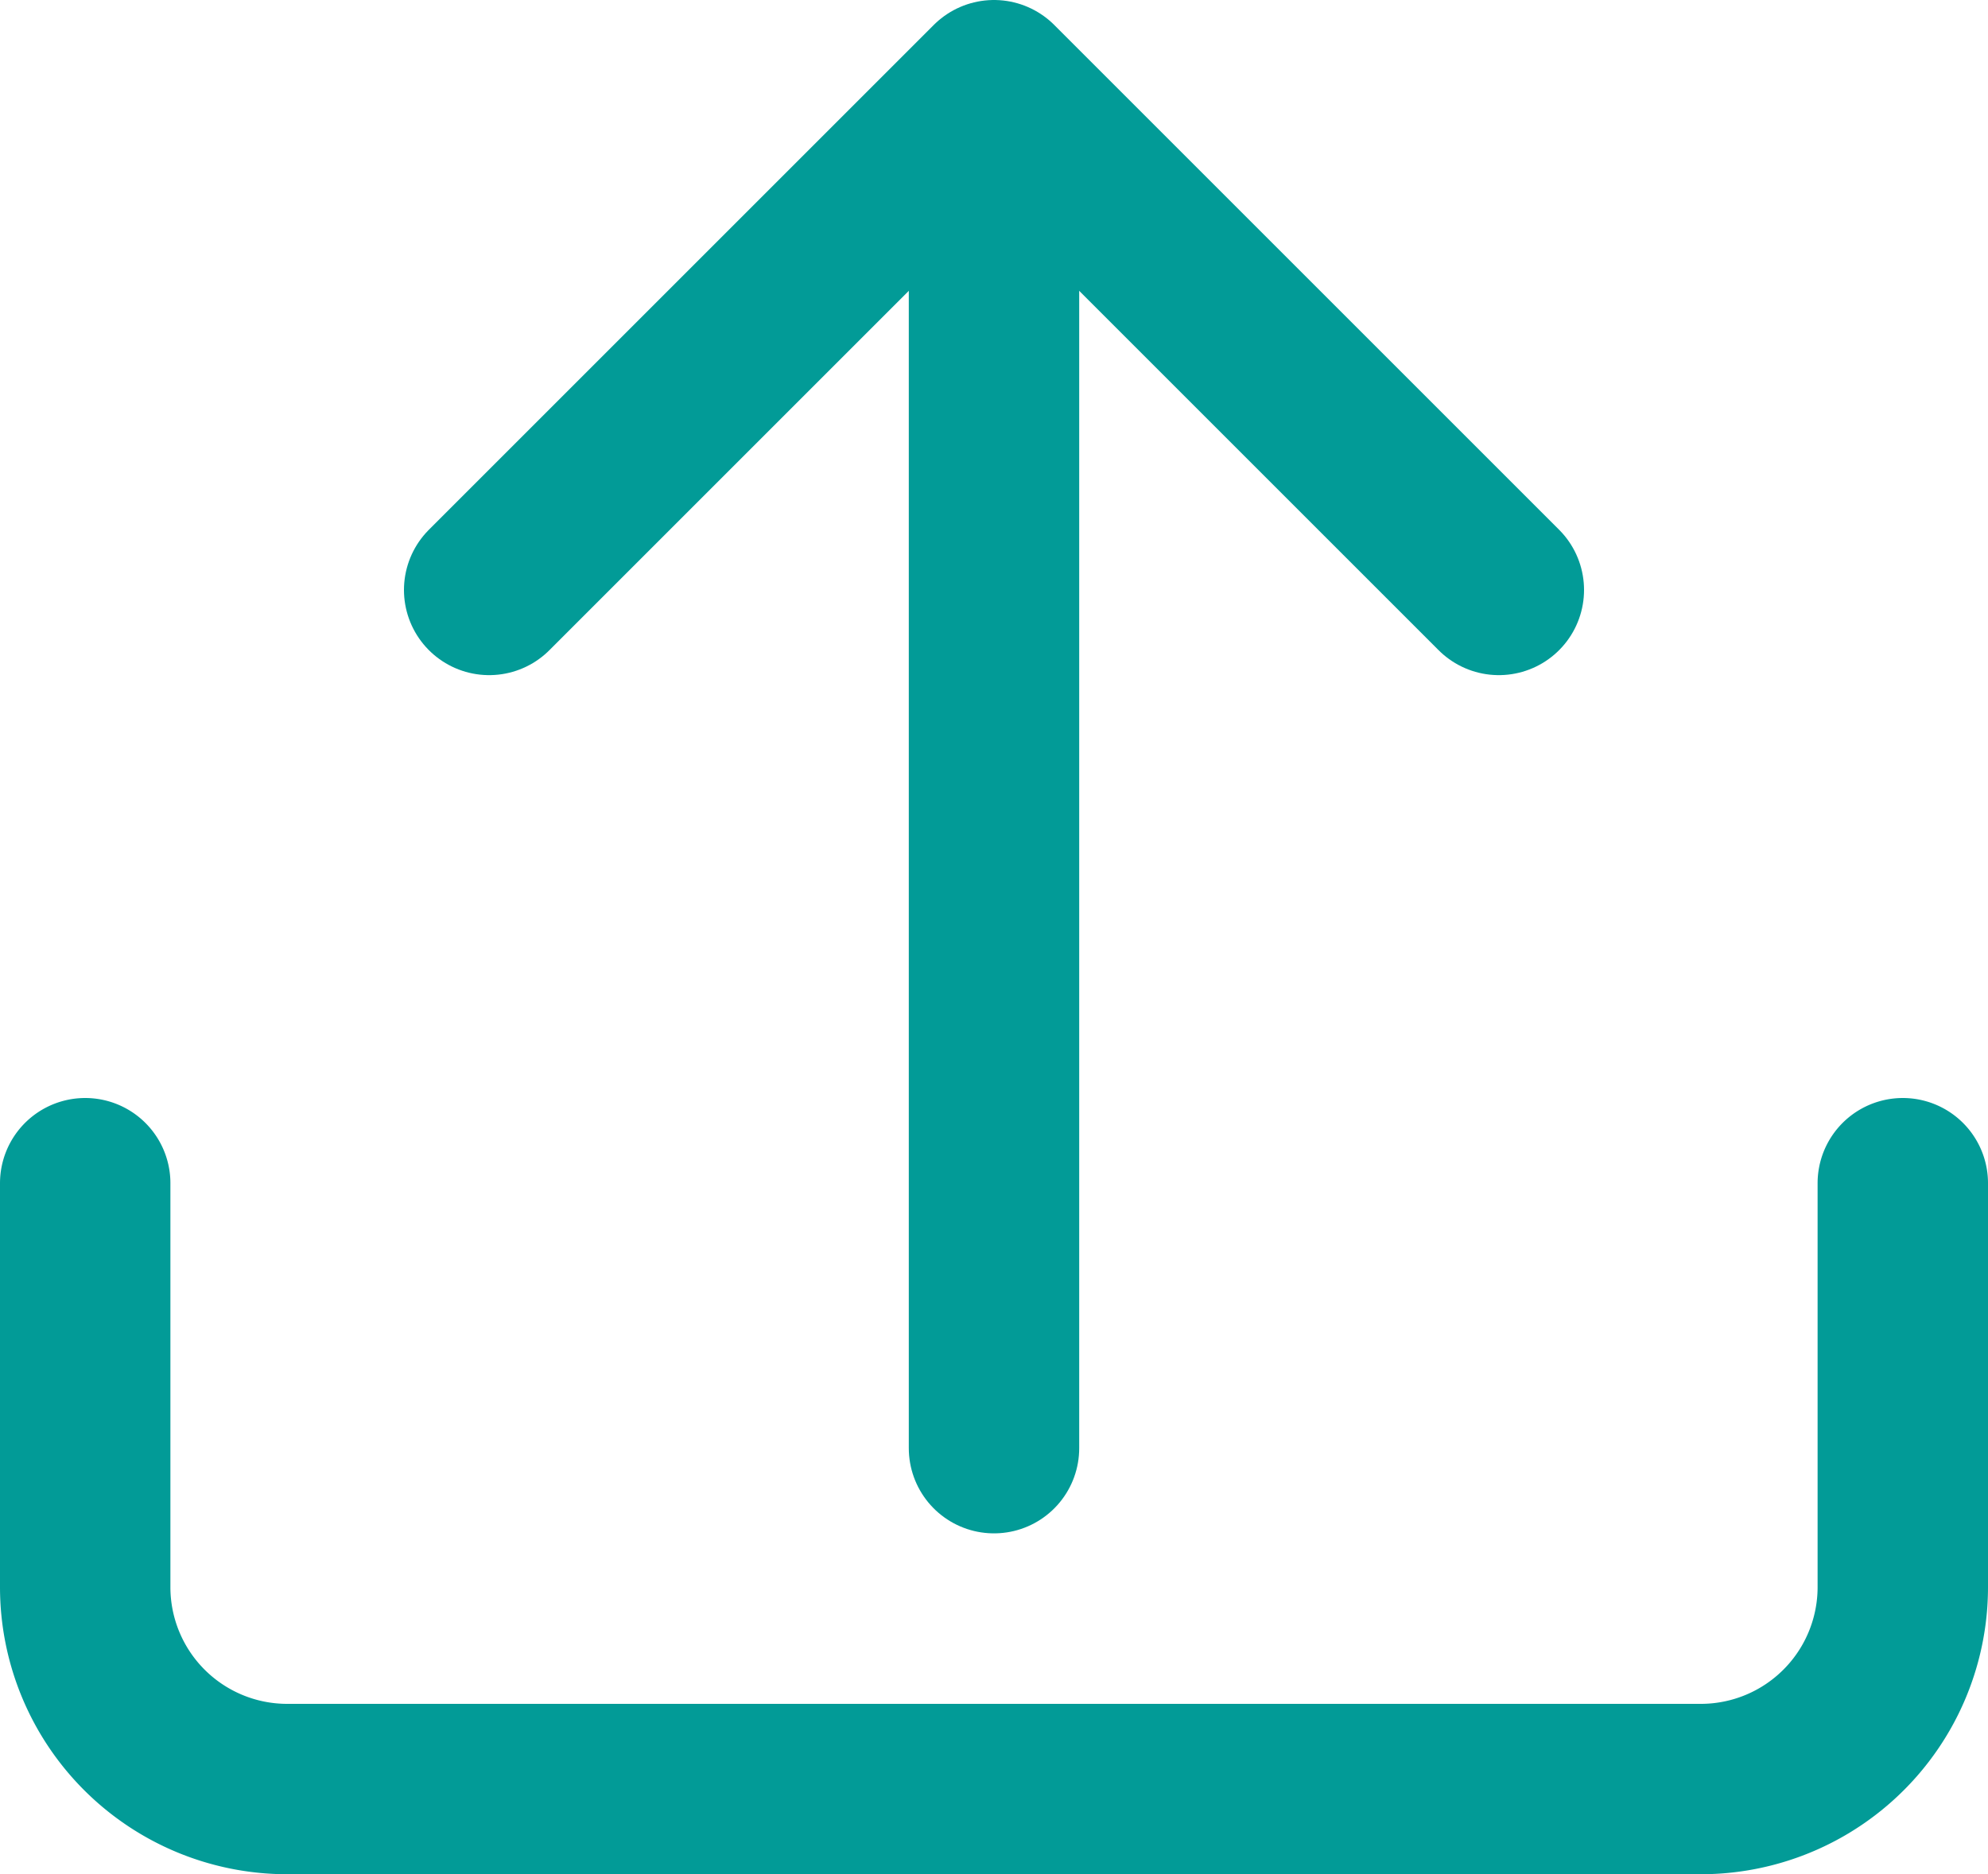 <svg xmlns="http://www.w3.org/2000/svg" width="17.5" height="16.5" viewBox="0 0 17.5 16.5"><defs><style>.a{fill:none;stroke:#029b97;stroke-linecap:round;stroke-linejoin:round;stroke-width:1.5px;}</style></defs><g transform="translate(-2.25 -1.472)"><path class="a" d="M19,15v3.556a1.778,1.778,0,0,1-1.778,1.778H4.778A1.778,1.778,0,0,1,3,18.556V15" transform="translate(0 -3.111)"/><path class="a" d="M7,14.444,11.444,10l4.444,4.444" transform="translate(-0.444 -7.778)"/><line class="a" y1="11" transform="translate(11 3.222)"/></g></svg>